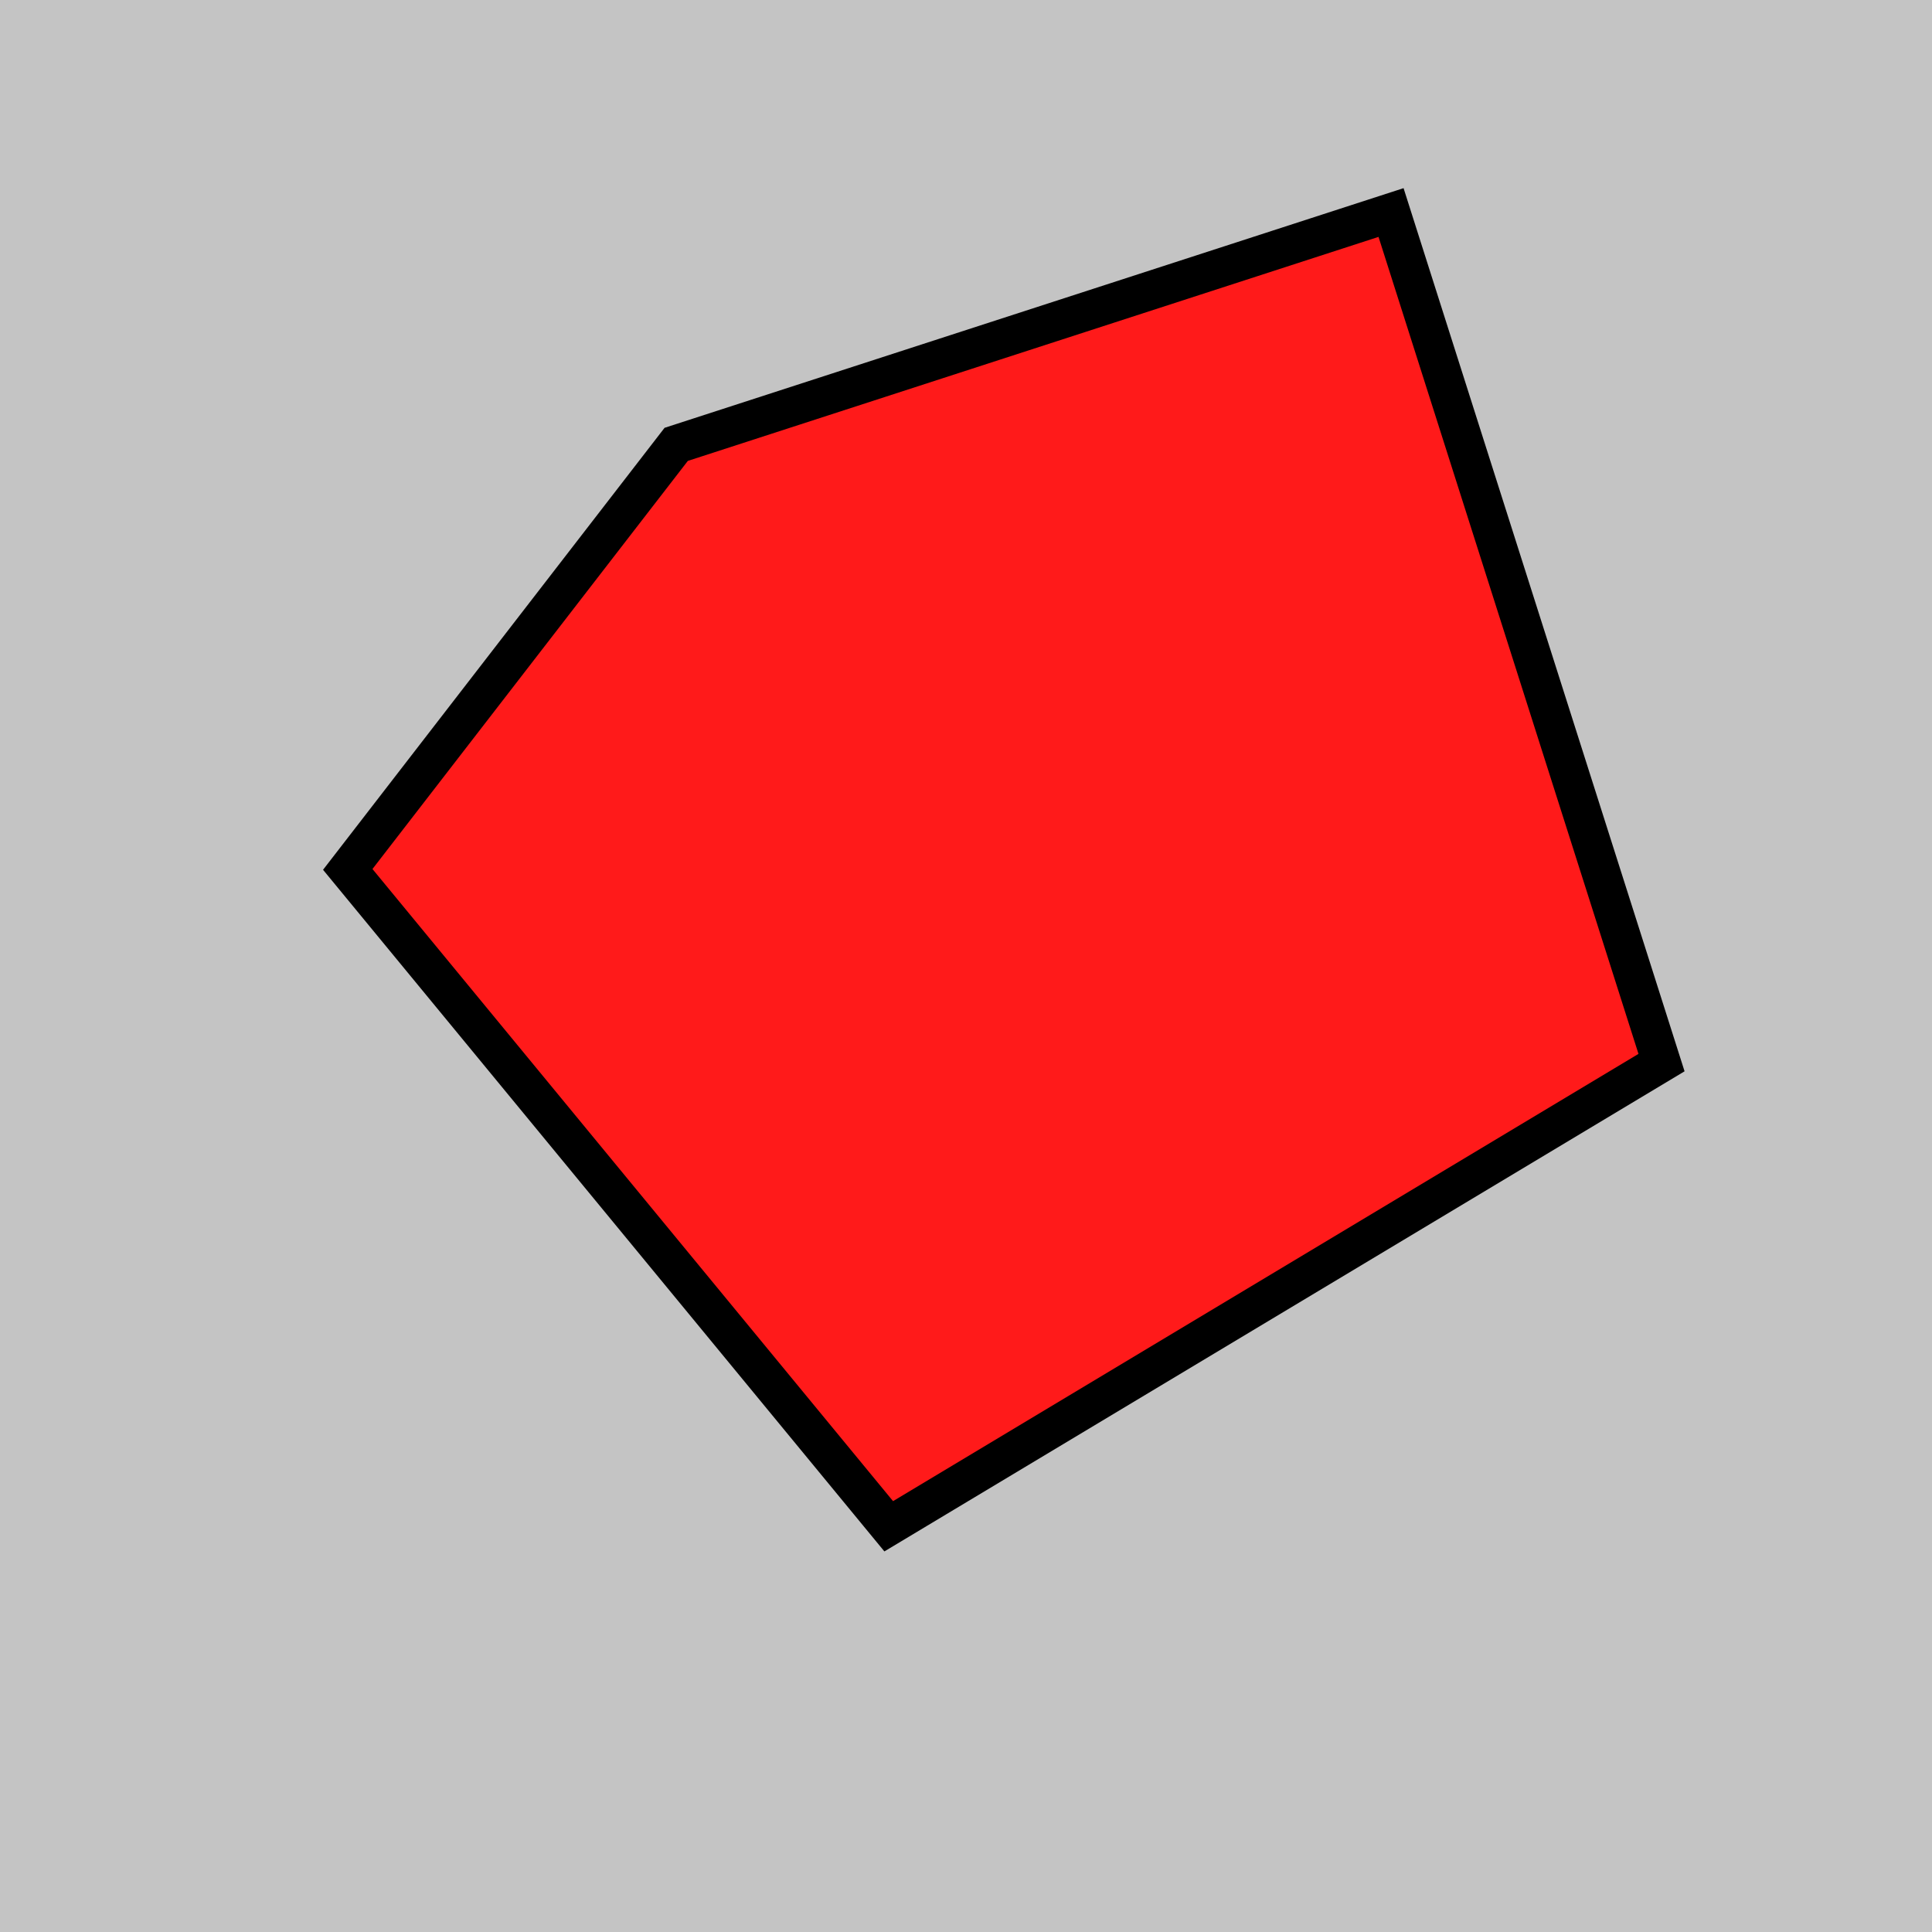 <svg xmlns="http://www.w3.org/2000/svg" width="50" height="50" fill="none" viewBox="0 0 50 50">
  <path fill="#C4C4C4" d="M0 0h50v50H0z"/>
  <path fill="#FF1A1A" stroke="#000" d="M9 22.5l8.5-11 18.5-6 7 22-20 12-14-17z"/>
</svg>
